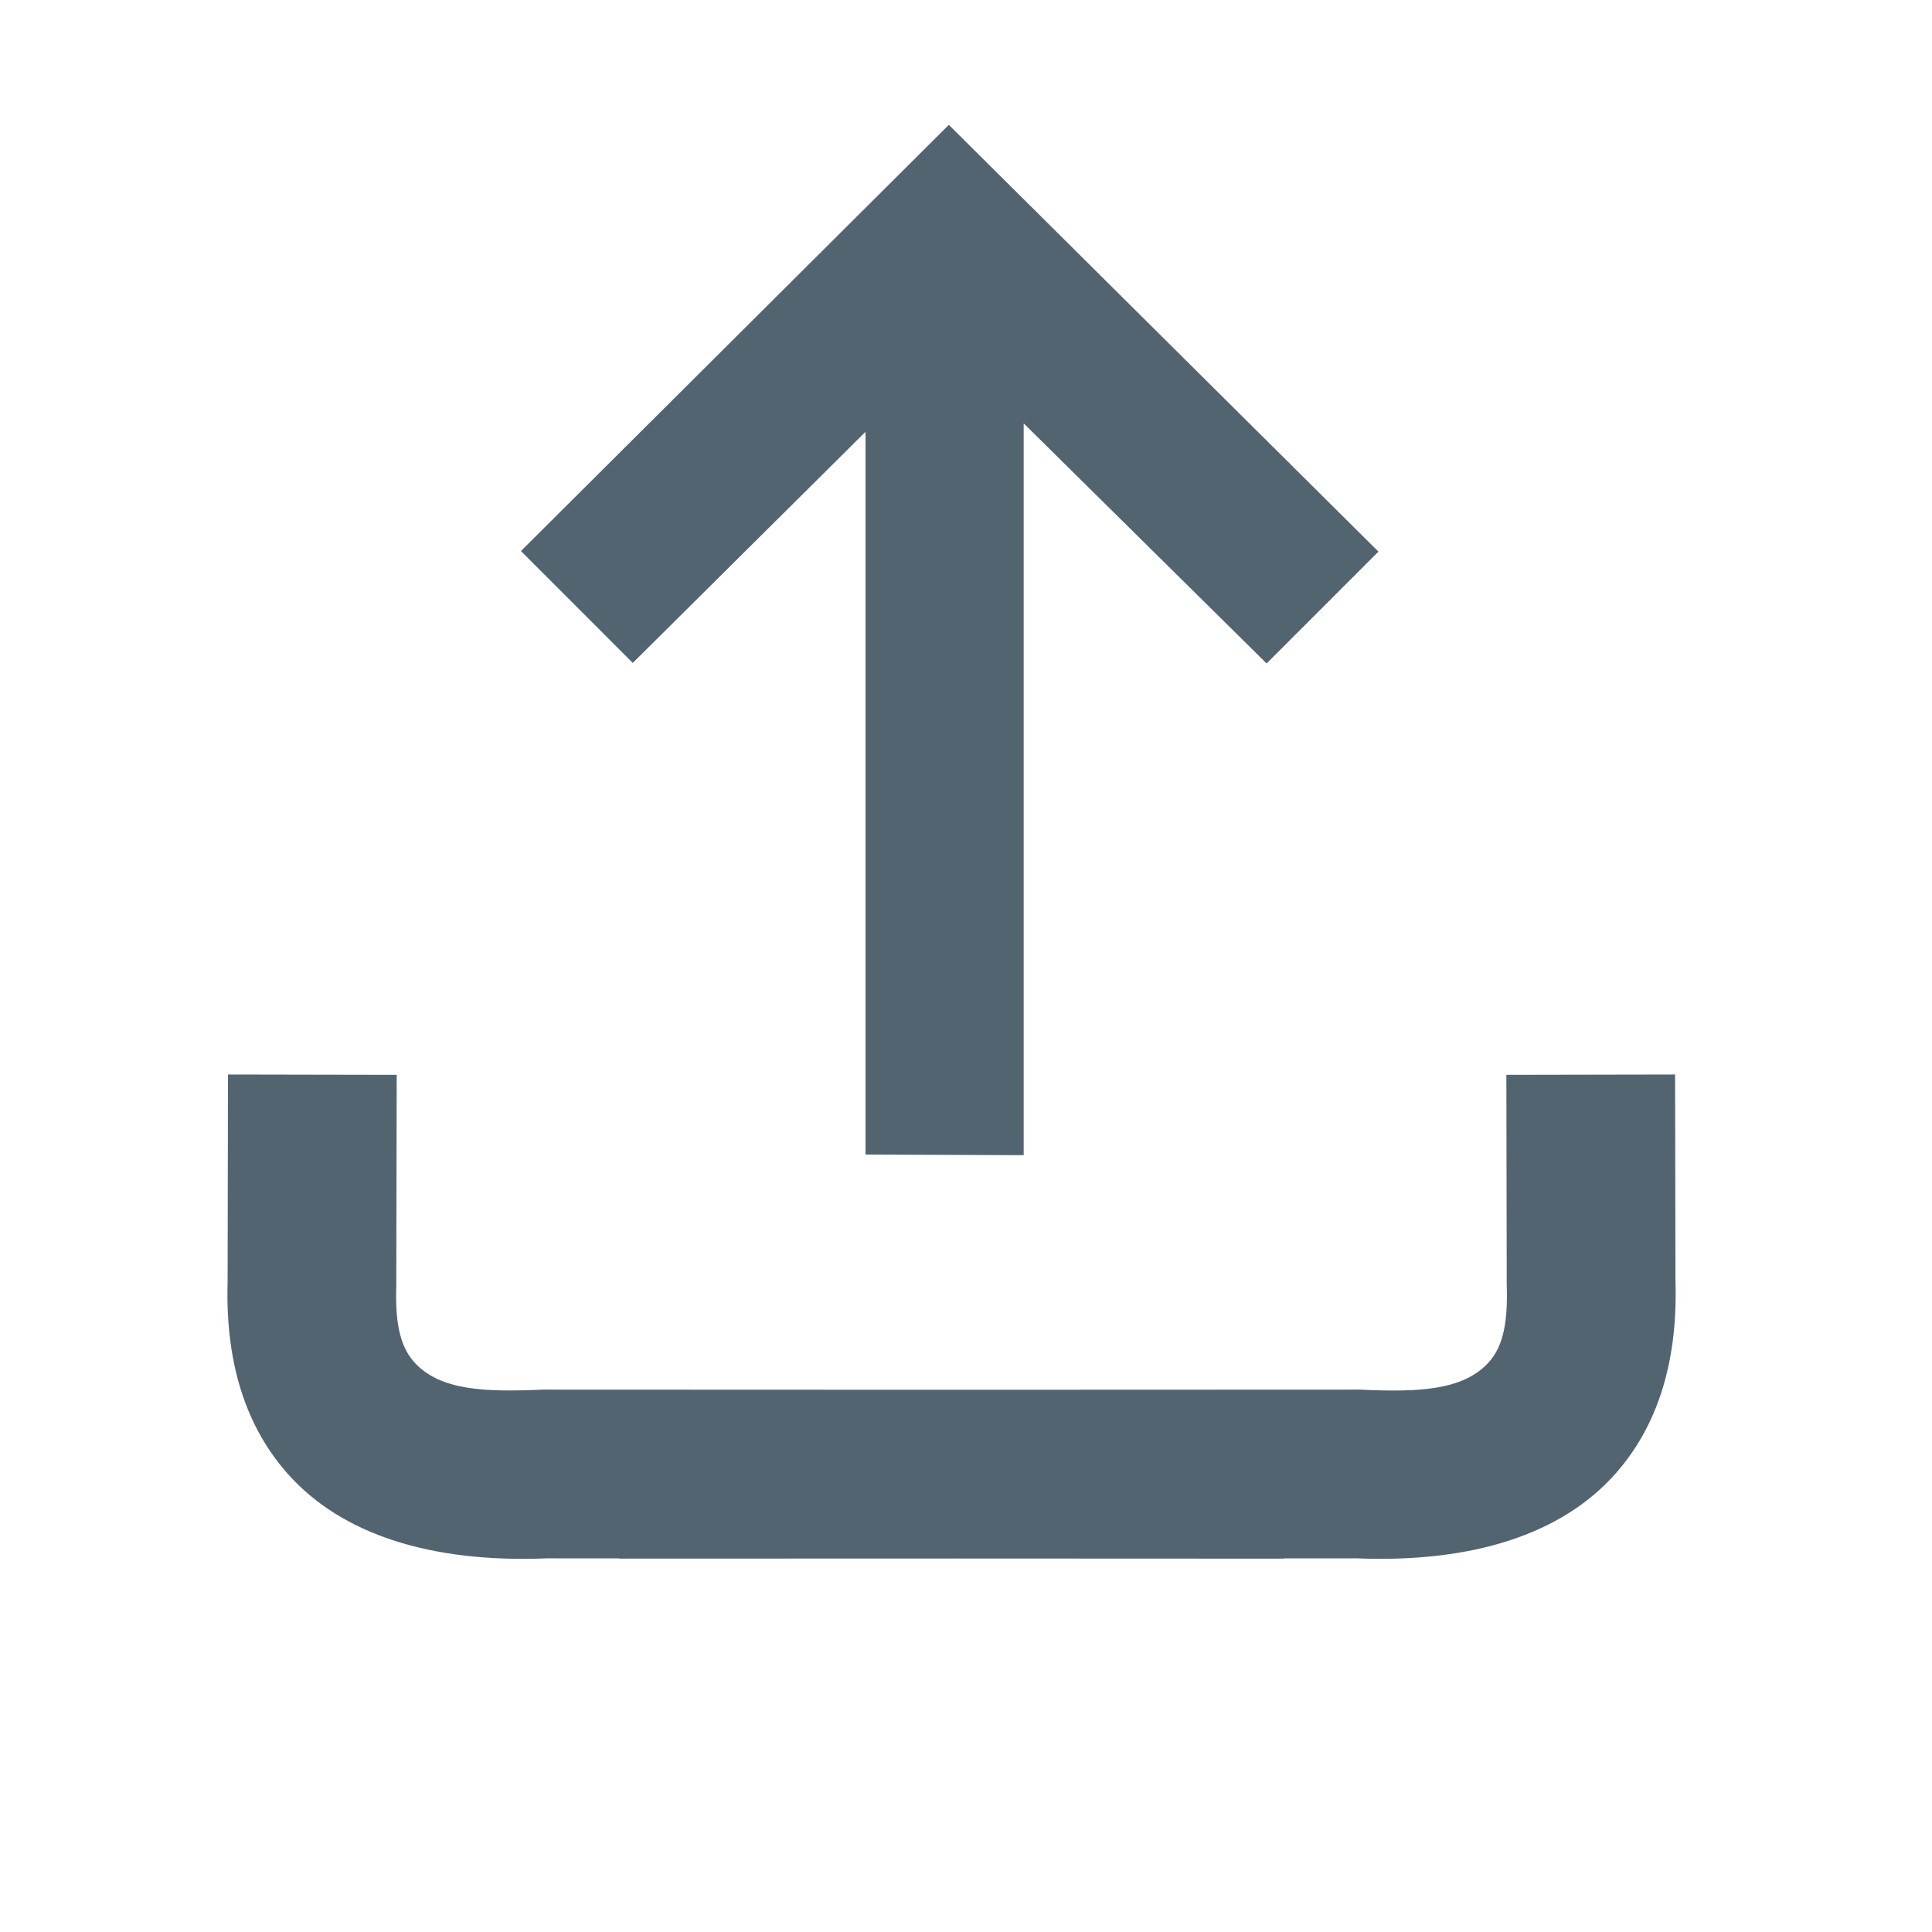 <?xml version="1.0" encoding="UTF-8" standalone="no"?><!DOCTYPE svg PUBLIC "-//W3C//DTD SVG 1.1//EN" "http://www.w3.org/Graphics/SVG/1.1/DTD/svg11.dtd"><svg width="100%" height="100%" viewBox="0 0 24 24" version="1.1" xmlns="http://www.w3.org/2000/svg" xmlns:xlink="http://www.w3.org/1999/xlink" xml:space="preserve" xmlns:serif="http://www.serif.com/" style="fill-rule:evenodd;clip-rule:evenodd;stroke-linejoin:round;stroke-miterlimit:2;"><g transform="matrix(0.655,0,0,0.655,-1260.19,-820.782)"><path d="M1942,1279.46l-7.75,-0.003c-1.08,0.047 -1.957,0.025 -2.446,-0.528c-0.282,-0.318 -0.355,-0.799 -0.334,-1.441l0,-0.025l0.008,-3.976l-3.2,-0.006l-0.007,3.93c-0.049,1.651 0.409,2.817 1.136,3.638c1.026,1.16 2.73,1.697 4.92,1.608c-0.002,0 0.53,0 1.375,0.001l-0,0.004l6.358,-0.002l4.639,0.002l1.6,0l0,-0.004l1.386,-0.001c2.184,0.087 3.885,-0.45 4.909,-1.608c0.729,-0.824 1.187,-1.995 1.136,-3.655c0,0.017 -0.004,-2.313 -0.004,-2.313l-0.003,-1.6l-3.2,0.006l0.007,3.976c0.022,0.667 -0.051,1.148 -0.333,1.466c-0.489,0.553 -1.366,0.575 -2.412,0.53l-0.034,-0.002l-7.751,0.003Zm-0.051,-23.99l-8.115,8.083l2.121,2.122l4.414,-4.383l0,13.707l3,0.012l0,-13.879l4.607,4.553l2.121,-2.121l-8.148,-8.094Z" style="fill:#536471;"/></g></svg>